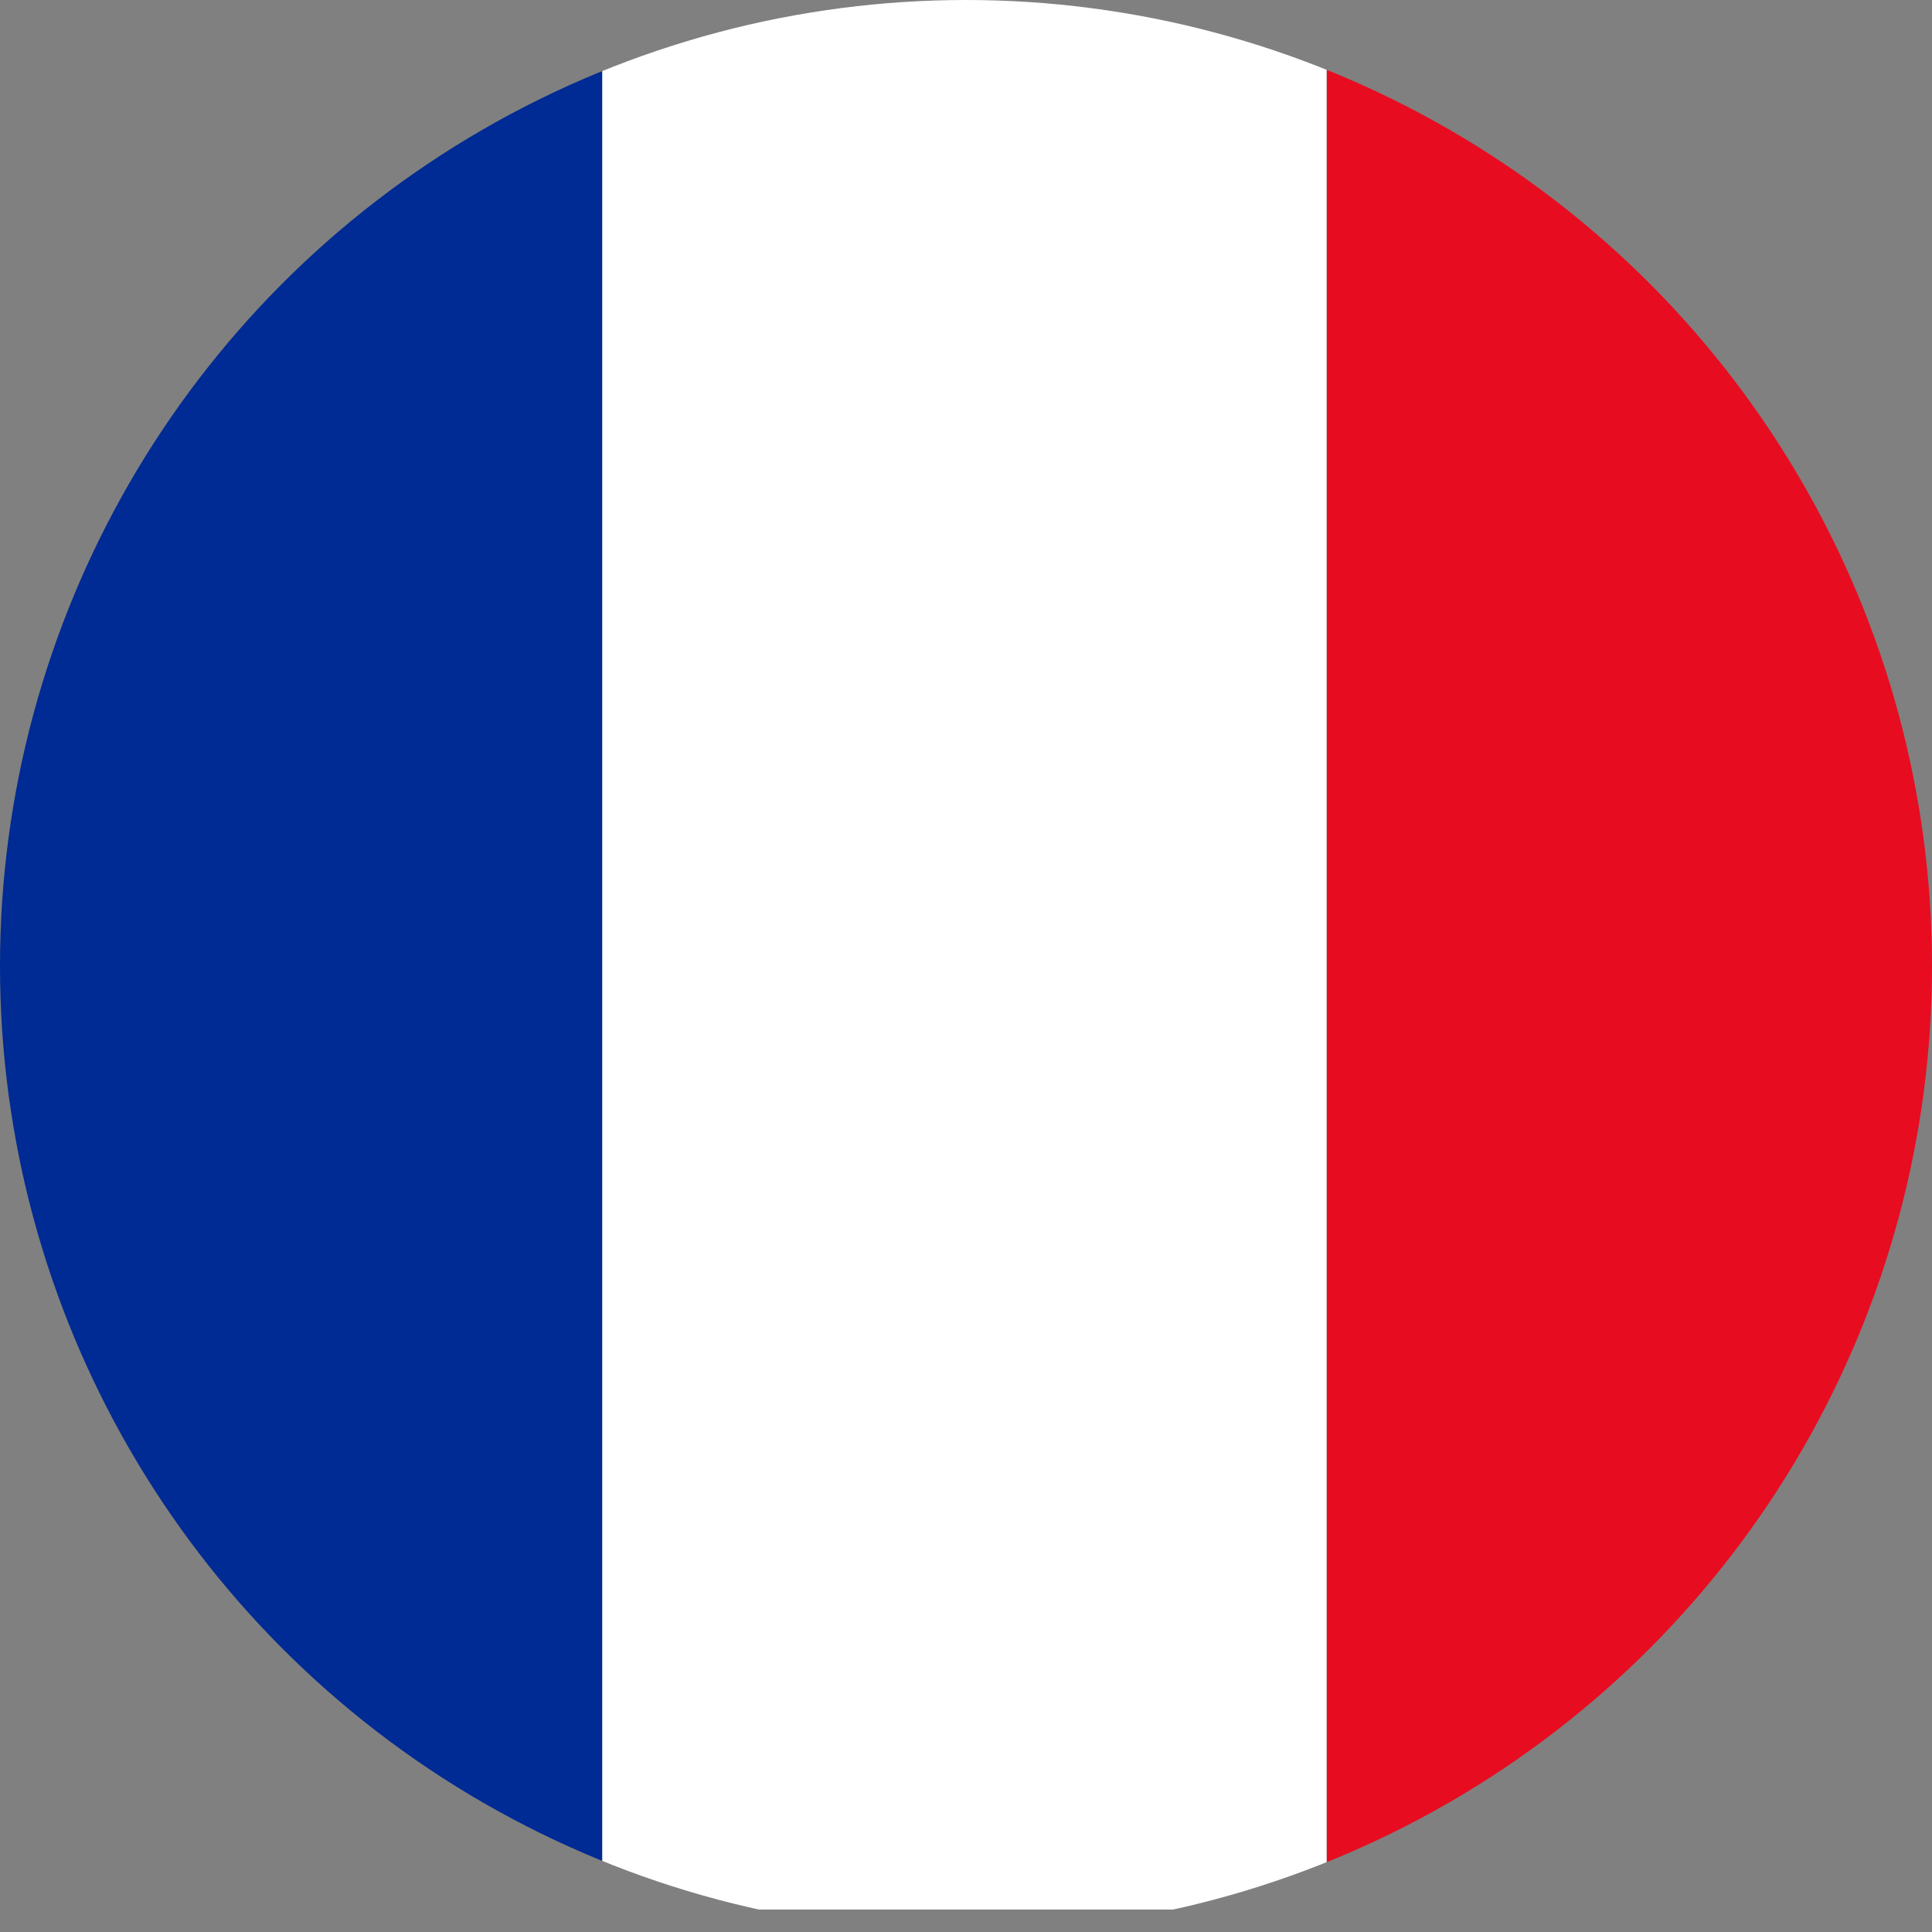 <svg xmlns="http://www.w3.org/2000/svg" xmlns:xlink="http://www.w3.org/1999/xlink" width="43" height="43" viewBox="0 0 43 43"><rect x="0" y="0" width="43" height="43" fill="#808080" stroke="none"/><defs><style>.a{fill:none;}.b{clip-path:url(#a);}.c{fill:#e80c20;}.d{fill:#fff;}.e{fill:#002a94;}</style><clipPath id="a"><circle class="a" cx="21.5" cy="21.5" r="21.5" transform="translate(-0.464)"/></clipPath></defs><g transform="translate(0.464)"><g class="b"><g transform="translate(-11.25 -0.5)"><rect class="c" width="24.188" height="43" transform="translate(40.313)"/><rect class="d" width="16.125" height="43" transform="translate(24.188)"/><rect class="e" width="24.188" height="43"/></g></g></g></svg>